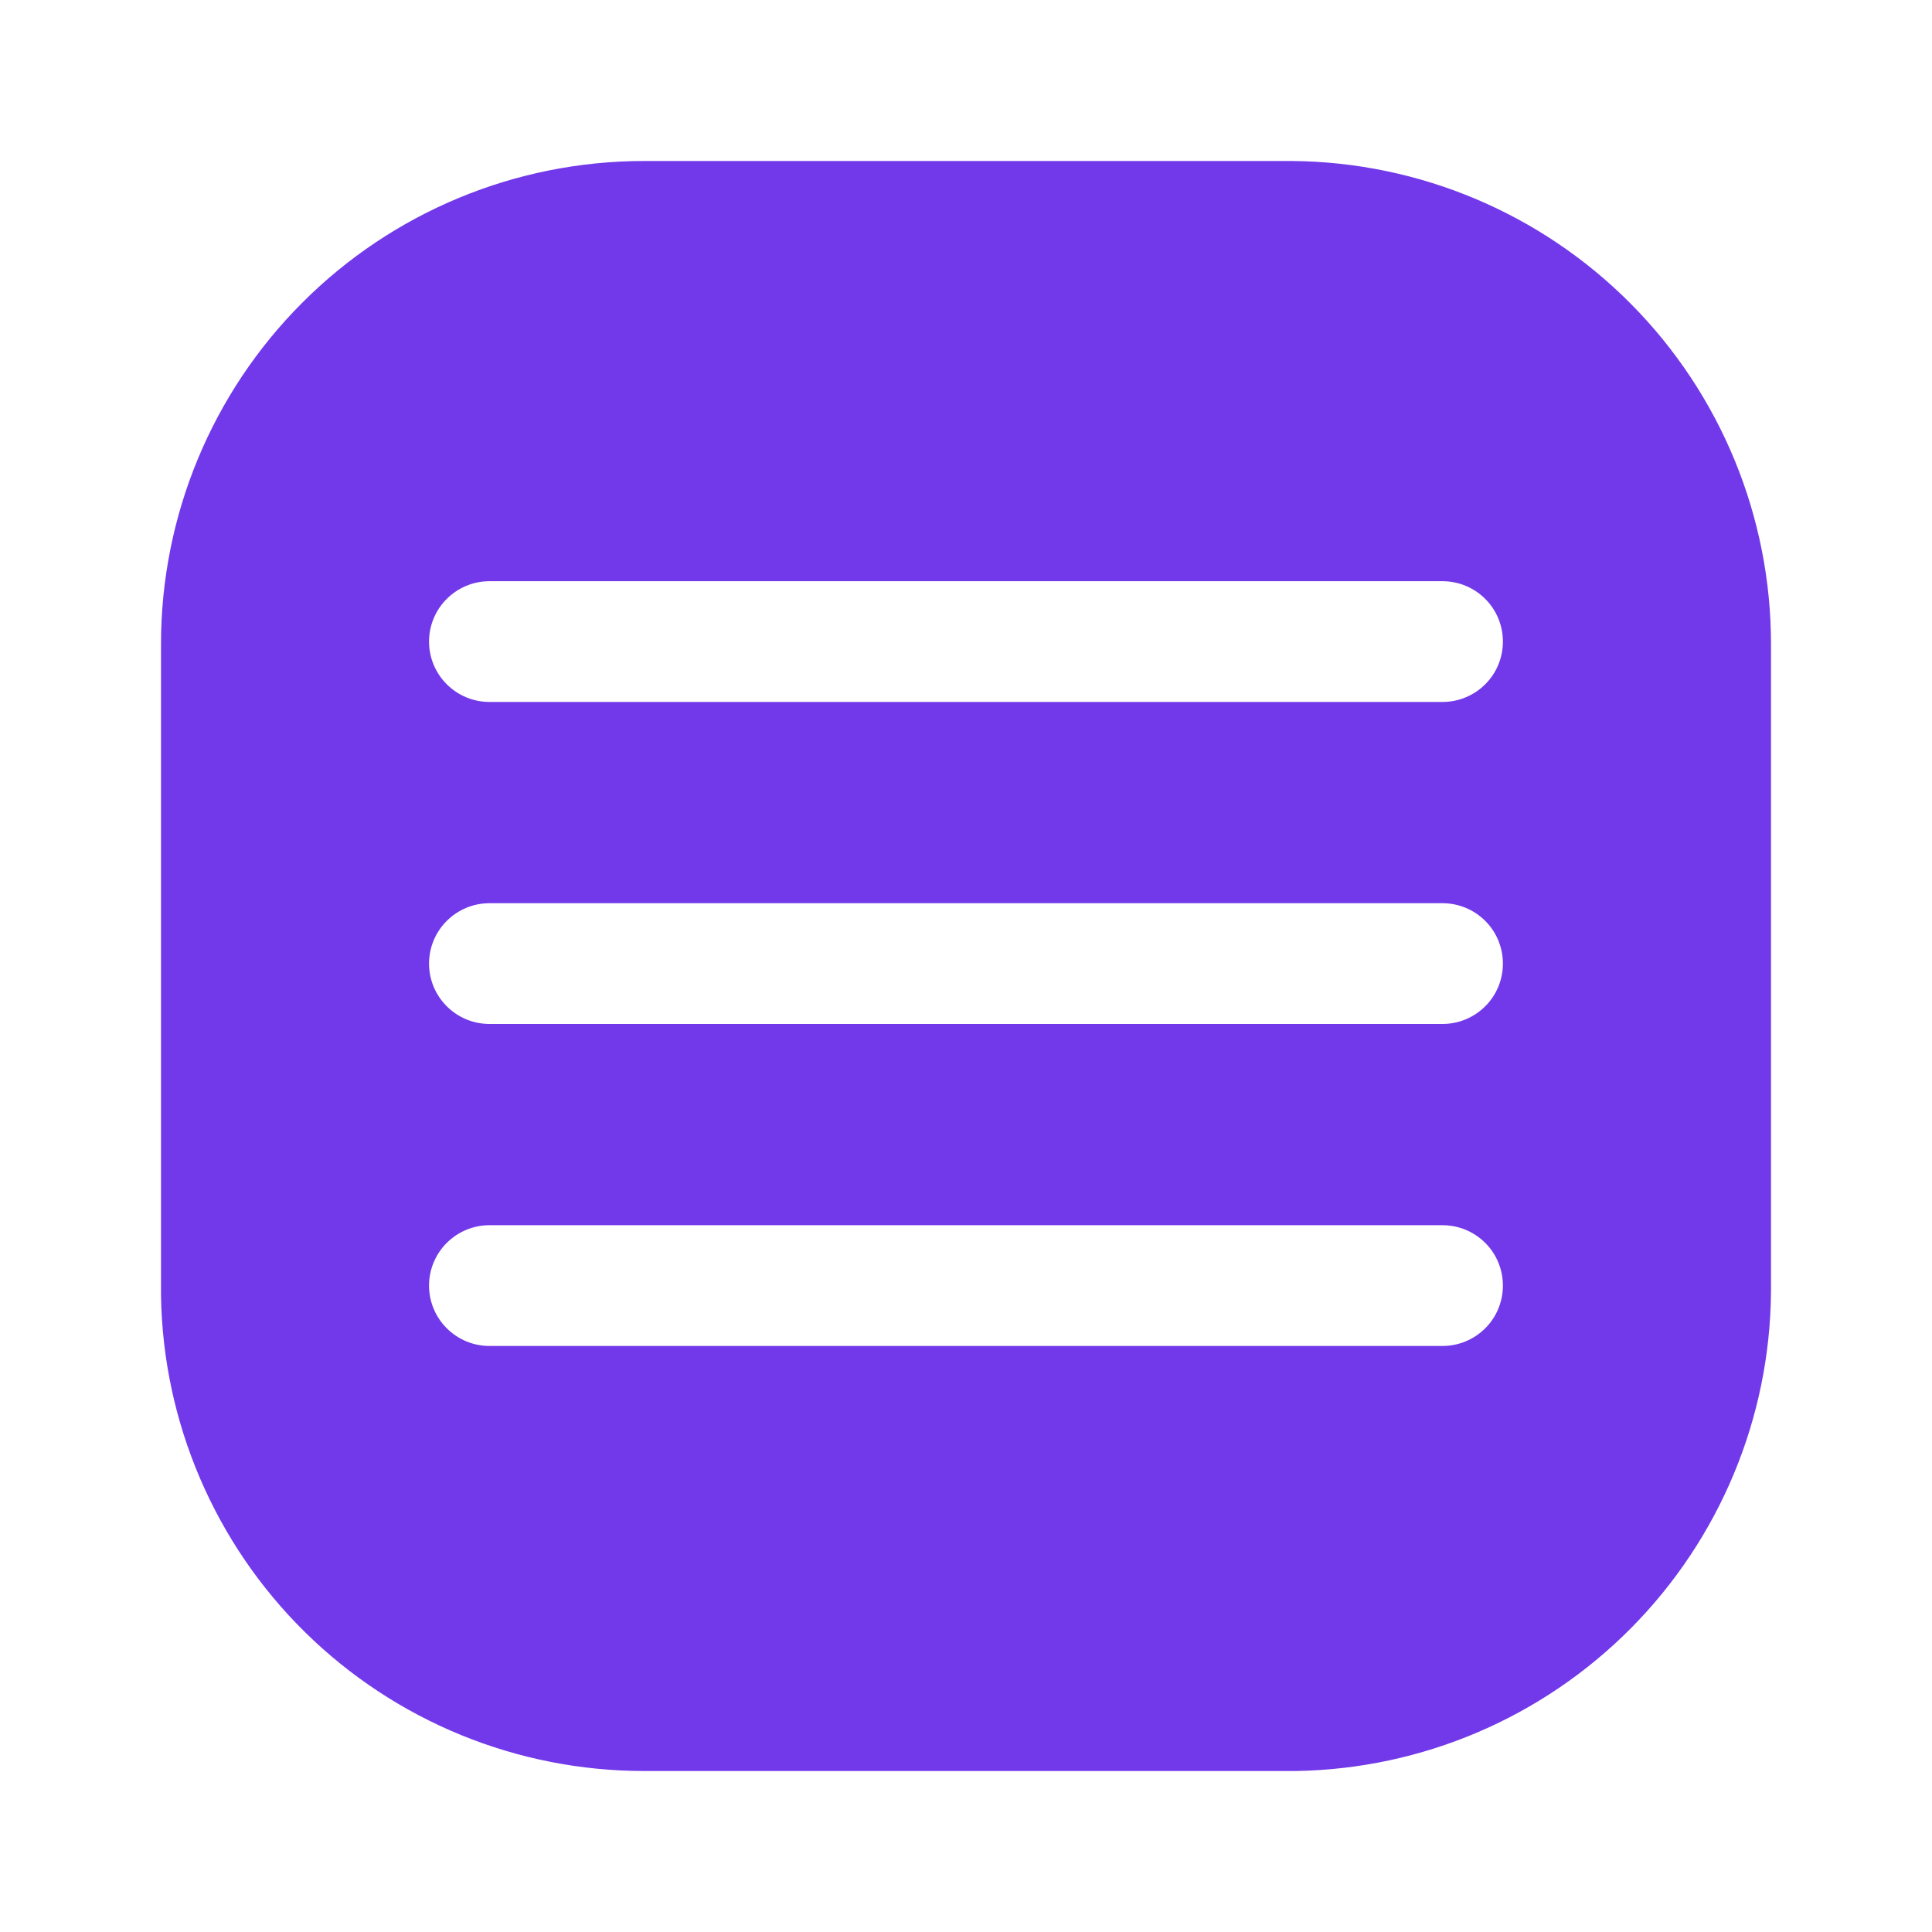 <svg width="30" height="30" viewBox="0 0 30 30" fill="none" xmlns="http://www.w3.org/2000/svg">
<path d="M20.062 2.5H10C8.011 2.5 6.103 3.29 4.697 4.697C3.29 6.103 2.5 8.011 2.5 10V20.125C2.533 22.092 3.337 23.968 4.74 25.348C6.143 26.727 8.032 27.5 10 27.5H20.125C22.082 27.468 23.948 26.672 25.326 25.282C26.704 23.892 27.484 22.019 27.5 20.062V10C27.5 8.022 26.718 6.123 25.325 4.719C23.932 3.314 22.041 2.516 20.062 2.5V2.5ZM22.4 20.9H7.6C7.351 20.9 7.113 20.801 6.937 20.625C6.761 20.45 6.662 20.211 6.662 19.962C6.662 19.714 6.761 19.475 6.937 19.3C7.113 19.124 7.351 19.025 7.6 19.025H22.4C22.649 19.025 22.887 19.124 23.063 19.3C23.239 19.475 23.337 19.714 23.337 19.962C23.337 20.211 23.239 20.45 23.063 20.625C22.887 20.801 22.649 20.9 22.4 20.9ZM22.4 15.9H7.6C7.351 15.9 7.113 15.801 6.937 15.625C6.761 15.45 6.662 15.211 6.662 14.963C6.662 14.714 6.761 14.475 6.937 14.3C7.113 14.124 7.351 14.025 7.6 14.025H22.4C22.649 14.025 22.887 14.124 23.063 14.3C23.239 14.475 23.337 14.714 23.337 14.963C23.337 15.211 23.239 15.45 23.063 15.625C22.887 15.801 22.649 15.9 22.4 15.9ZM22.4 10.9H7.6C7.351 10.9 7.113 10.801 6.937 10.625C6.761 10.45 6.662 10.211 6.662 9.963C6.662 9.714 6.761 9.475 6.937 9.3C7.113 9.124 7.351 9.025 7.6 9.025H22.4C22.649 9.025 22.887 9.124 23.063 9.3C23.239 9.475 23.337 9.714 23.337 9.963C23.337 10.211 23.239 10.45 23.063 10.625C22.887 10.801 22.649 10.9 22.4 10.9Z" fill="#7239EA"/>
</svg>
